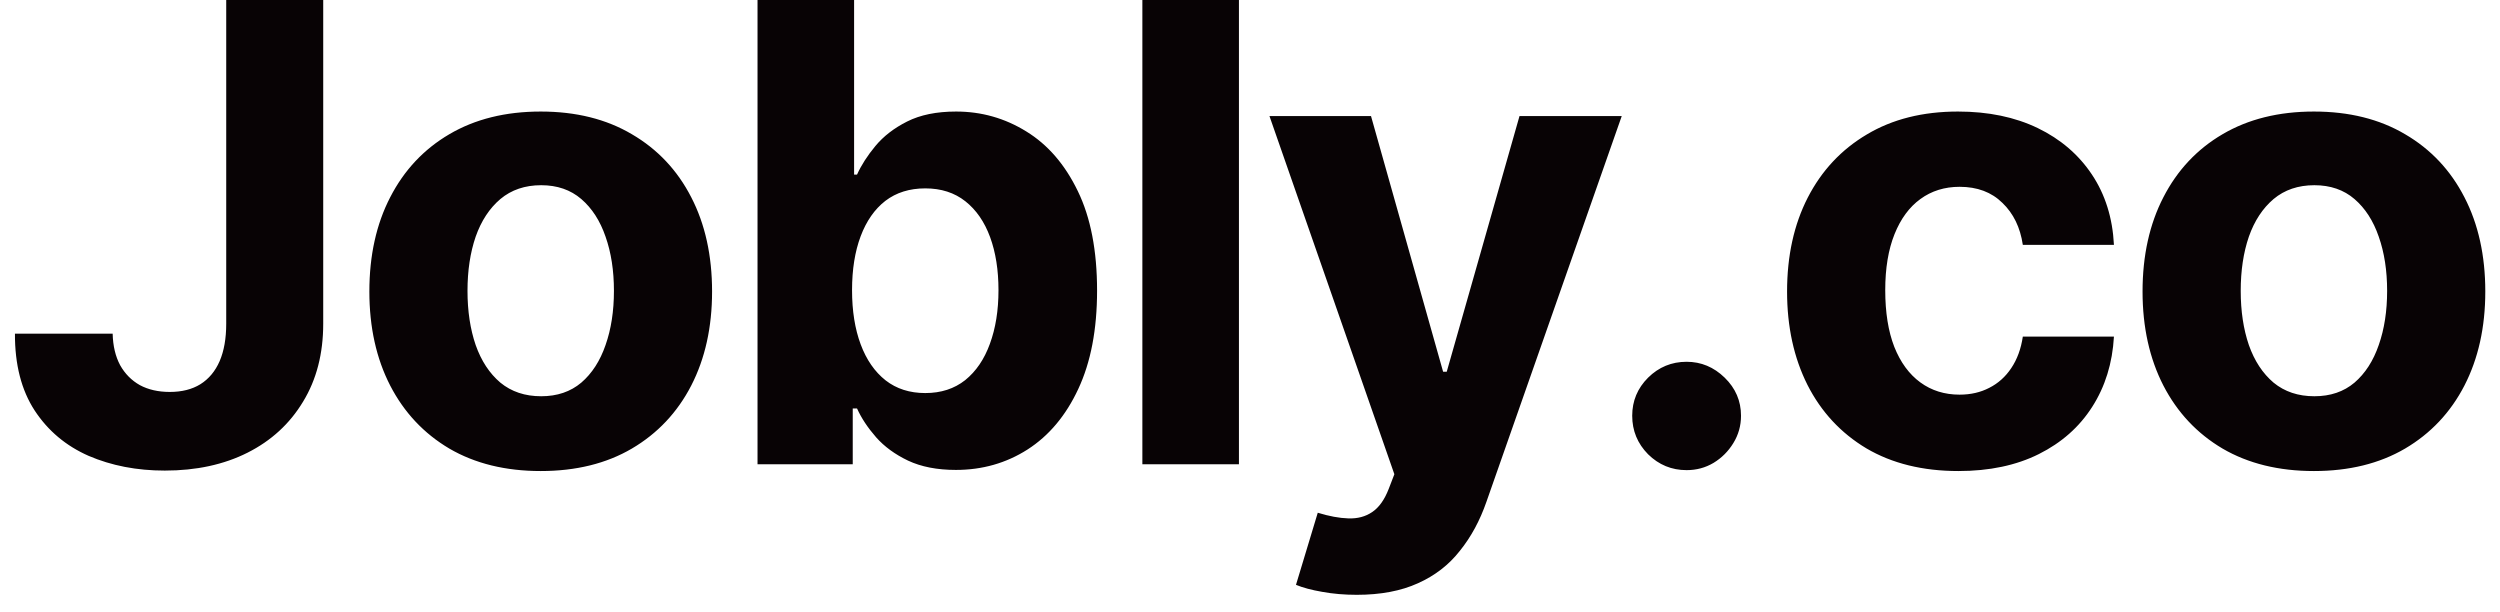<svg width="94" height="23" viewBox="0 0 94 23" fill="none" xmlns="http://www.w3.org/2000/svg">
<path d="M8.506 0.001H12.153V12.171C12.153 13.296 11.901 14.274 11.395 15.103C10.895 15.933 10.199 16.572 9.307 17.021C8.415 17.47 7.378 17.694 6.196 17.694C5.145 17.694 4.19 17.509 3.332 17.14C2.48 16.765 1.804 16.197 1.304 15.436C0.804 14.669 0.557 13.706 0.562 12.546H4.236C4.247 13.007 4.341 13.402 4.517 13.731C4.699 14.055 4.946 14.305 5.259 14.481C5.577 14.652 5.952 14.737 6.384 14.737C6.838 14.737 7.222 14.64 7.534 14.447C7.852 14.248 8.094 13.958 8.259 13.578C8.423 13.197 8.506 12.728 8.506 12.171V0.001ZM20.331 17.711C19.007 17.711 17.862 17.43 16.896 16.867C15.936 16.299 15.195 15.509 14.672 14.498C14.149 13.481 13.888 12.302 13.888 10.961C13.888 9.609 14.149 8.427 14.672 7.416C15.195 6.399 15.936 5.609 16.896 5.046C17.862 4.478 19.007 4.194 20.331 4.194C21.655 4.194 22.797 4.478 23.757 5.046C24.723 5.609 25.468 6.399 25.99 7.416C26.513 8.427 26.774 9.609 26.774 10.961C26.774 12.302 26.513 13.481 25.99 14.498C25.468 15.509 24.723 16.299 23.757 16.867C22.797 17.43 21.655 17.711 20.331 17.711ZM20.348 14.899C20.951 14.899 21.453 14.728 21.857 14.387C22.26 14.041 22.564 13.569 22.769 12.973C22.979 12.376 23.084 11.697 23.084 10.936C23.084 10.174 22.979 9.495 22.769 8.899C22.564 8.302 22.26 7.831 21.857 7.484C21.453 7.137 20.951 6.964 20.348 6.964C19.74 6.964 19.229 7.137 18.814 7.484C18.405 7.831 18.095 8.302 17.885 8.899C17.681 9.495 17.578 10.174 17.578 10.936C17.578 11.697 17.681 12.376 17.885 12.973C18.095 13.569 18.405 14.041 18.814 14.387C19.229 14.728 19.74 14.899 20.348 14.899ZM28.483 17.456V0.001H32.114V6.564H32.225C32.384 6.211 32.614 5.853 32.915 5.49C33.222 5.12 33.62 4.814 34.108 4.569C34.603 4.319 35.216 4.194 35.949 4.194C36.904 4.194 37.784 4.444 38.591 4.944C39.398 5.439 40.043 6.186 40.526 7.186C41.009 8.18 41.25 9.427 41.25 10.927C41.25 12.387 41.014 13.62 40.543 14.626C40.077 15.626 39.441 16.384 38.634 16.902C37.833 17.413 36.935 17.669 35.941 17.669C35.236 17.669 34.637 17.552 34.142 17.319C33.654 17.086 33.253 16.794 32.941 16.441C32.628 16.083 32.389 15.723 32.225 15.359H32.063V17.456H28.483ZM32.037 10.91C32.037 11.688 32.145 12.367 32.361 12.947C32.577 13.527 32.889 13.978 33.299 14.302C33.708 14.62 34.205 14.779 34.79 14.779C35.381 14.779 35.881 14.617 36.29 14.294C36.699 13.964 37.009 13.509 37.219 12.93C37.435 12.345 37.543 11.671 37.543 10.91C37.543 10.154 37.438 9.49 37.228 8.916C37.017 8.342 36.708 7.893 36.299 7.569C35.889 7.245 35.387 7.083 34.79 7.083C34.199 7.083 33.699 7.24 33.29 7.552C32.887 7.865 32.577 8.308 32.361 8.882C32.145 9.456 32.037 10.132 32.037 10.91ZM46.584 0.001V17.456H42.953V0.001H46.584ZM51.014 22.365C50.553 22.365 50.121 22.328 49.718 22.254C49.32 22.186 48.991 22.098 48.729 21.99L49.548 19.279C49.974 19.41 50.357 19.481 50.698 19.492C51.045 19.504 51.343 19.424 51.593 19.254C51.849 19.083 52.056 18.794 52.215 18.384L52.428 17.831L47.732 4.365H51.55L54.261 13.978H54.397L57.133 4.365H60.977L55.889 18.87C55.644 19.575 55.312 20.189 54.891 20.711C54.477 21.24 53.951 21.646 53.315 21.93C52.678 22.22 51.911 22.365 51.014 22.365ZM63.416 17.677C62.854 17.677 62.371 17.478 61.968 17.081C61.57 16.677 61.371 16.194 61.371 15.632C61.371 15.075 61.57 14.598 61.968 14.2C62.371 13.802 62.854 13.603 63.416 13.603C63.962 13.603 64.439 13.802 64.848 14.2C65.257 14.598 65.462 15.075 65.462 15.632C65.462 16.007 65.365 16.351 65.172 16.663C64.984 16.97 64.737 17.217 64.43 17.404C64.124 17.586 63.786 17.677 63.416 17.677ZM73.637 17.711C72.296 17.711 71.143 17.427 70.177 16.859C69.217 16.285 68.478 15.49 67.961 14.473C67.45 13.456 67.194 12.285 67.194 10.961C67.194 9.62 67.453 8.444 67.97 7.433C68.493 6.416 69.234 5.623 70.194 5.055C71.154 4.481 72.296 4.194 73.62 4.194C74.762 4.194 75.762 4.402 76.62 4.816C77.478 5.231 78.157 5.814 78.657 6.564C79.157 7.314 79.433 8.194 79.484 9.206H76.058C75.961 8.552 75.706 8.027 75.291 7.629C74.882 7.225 74.345 7.024 73.68 7.024C73.118 7.024 72.626 7.177 72.206 7.484C71.791 7.785 71.467 8.225 71.234 8.805C71.001 9.385 70.885 10.086 70.885 10.91C70.885 11.745 70.998 12.456 71.225 13.041C71.458 13.626 71.785 14.072 72.206 14.379C72.626 14.686 73.118 14.839 73.68 14.839C74.095 14.839 74.467 14.754 74.796 14.583C75.132 14.413 75.407 14.166 75.623 13.842C75.845 13.512 75.99 13.117 76.058 12.657H79.484C79.427 13.657 79.154 14.538 78.666 15.299C78.183 16.055 77.515 16.646 76.663 17.072C75.811 17.498 74.802 17.711 73.637 17.711ZM87.003 17.711C85.68 17.711 84.535 17.43 83.569 16.867C82.608 16.299 81.867 15.509 81.344 14.498C80.822 13.481 80.56 12.302 80.56 10.961C80.56 9.609 80.822 8.427 81.344 7.416C81.867 6.399 82.608 5.609 83.569 5.046C84.535 4.478 85.68 4.194 87.003 4.194C88.327 4.194 89.469 4.478 90.43 5.046C91.395 5.609 92.14 6.399 92.662 7.416C93.185 8.427 93.447 9.609 93.447 10.961C93.447 12.302 93.185 13.481 92.662 14.498C92.14 15.509 91.395 16.299 90.43 16.867C89.469 17.43 88.327 17.711 87.003 17.711ZM87.02 14.899C87.623 14.899 88.126 14.728 88.529 14.387C88.932 14.041 89.236 13.569 89.441 12.973C89.651 12.376 89.756 11.697 89.756 10.936C89.756 10.174 89.651 9.495 89.441 8.899C89.236 8.302 88.932 7.831 88.529 7.484C88.126 7.137 87.623 6.964 87.02 6.964C86.412 6.964 85.901 7.137 85.486 7.484C85.077 7.831 84.767 8.302 84.557 8.899C84.353 9.495 84.251 10.174 84.251 10.936C84.251 11.697 84.353 12.376 84.557 12.973C84.767 13.569 85.077 14.041 85.486 14.387C85.901 14.728 86.412 14.899 87.02 14.899Z" fill="#080305"/>
</svg>
